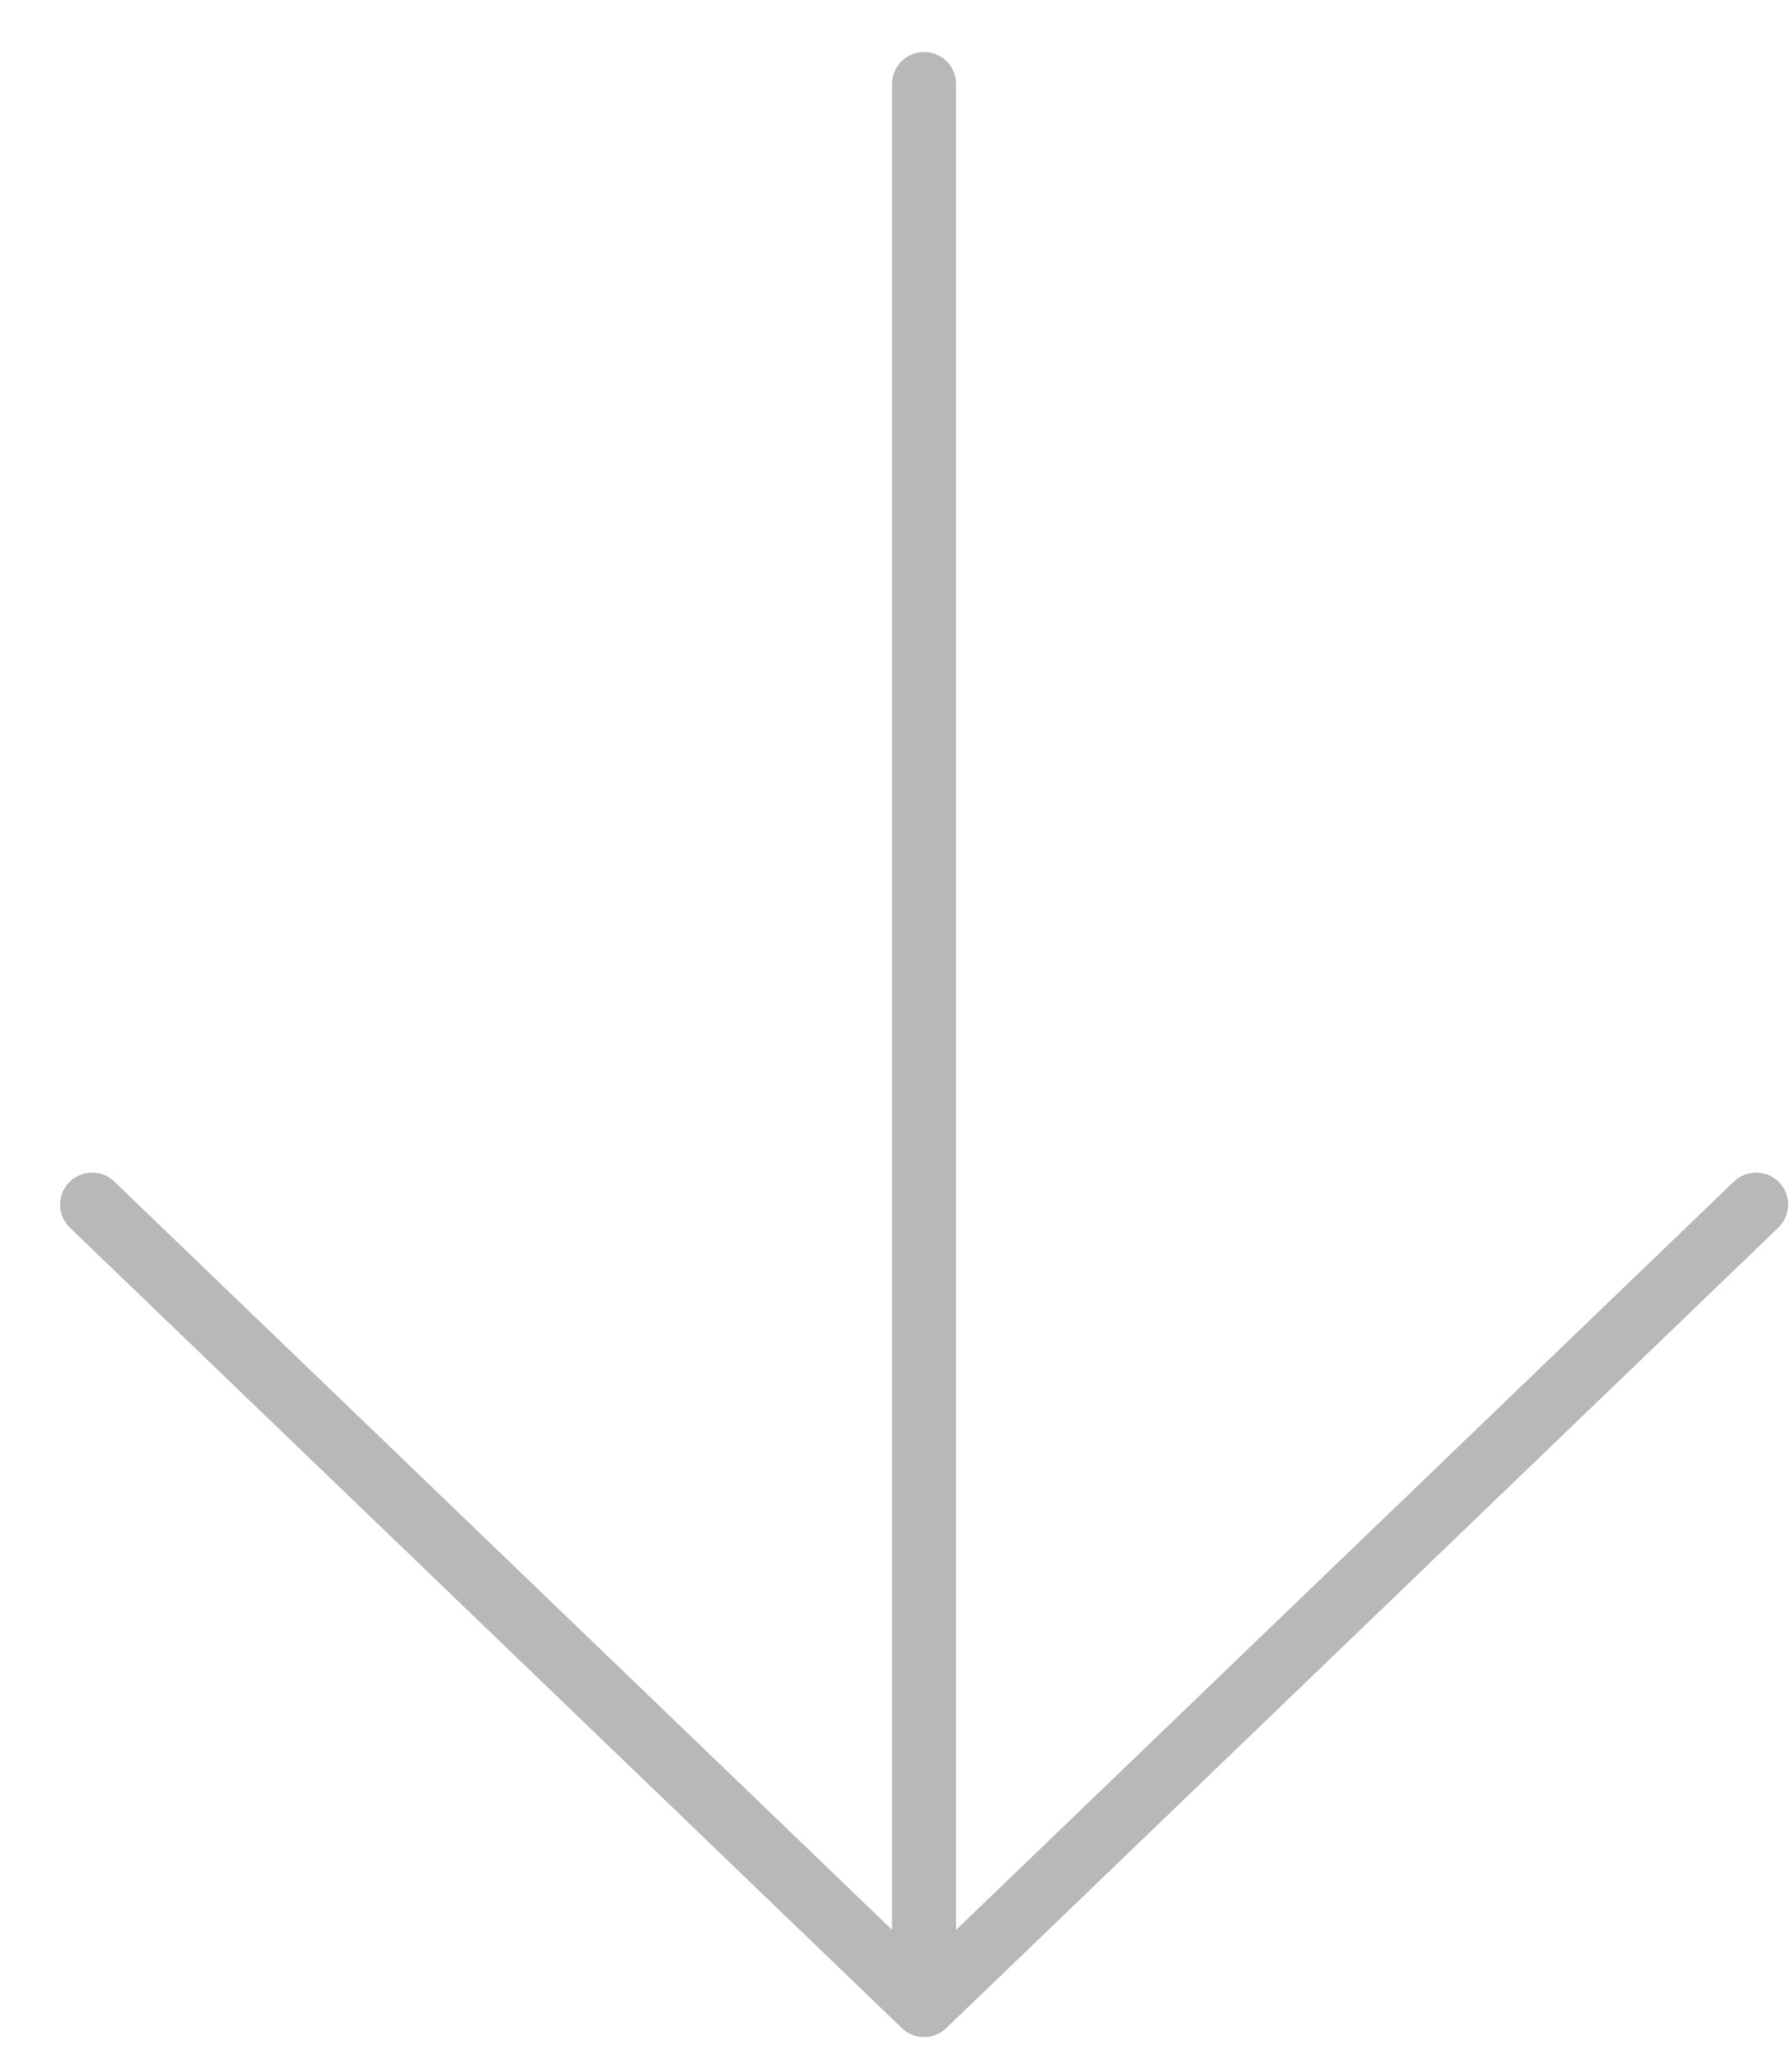 <svg width="28" height="32" viewBox="0 0 28 32" fill="none" xmlns="http://www.w3.org/2000/svg">
<path d="M14.439 1.312L14.439 31.312M14.439 31.312L27.439 18.812M14.439 31.312L1.439 18.812" stroke="#B8B8B8" stroke-linecap="round" stroke-linejoin="round"/>
</svg>
